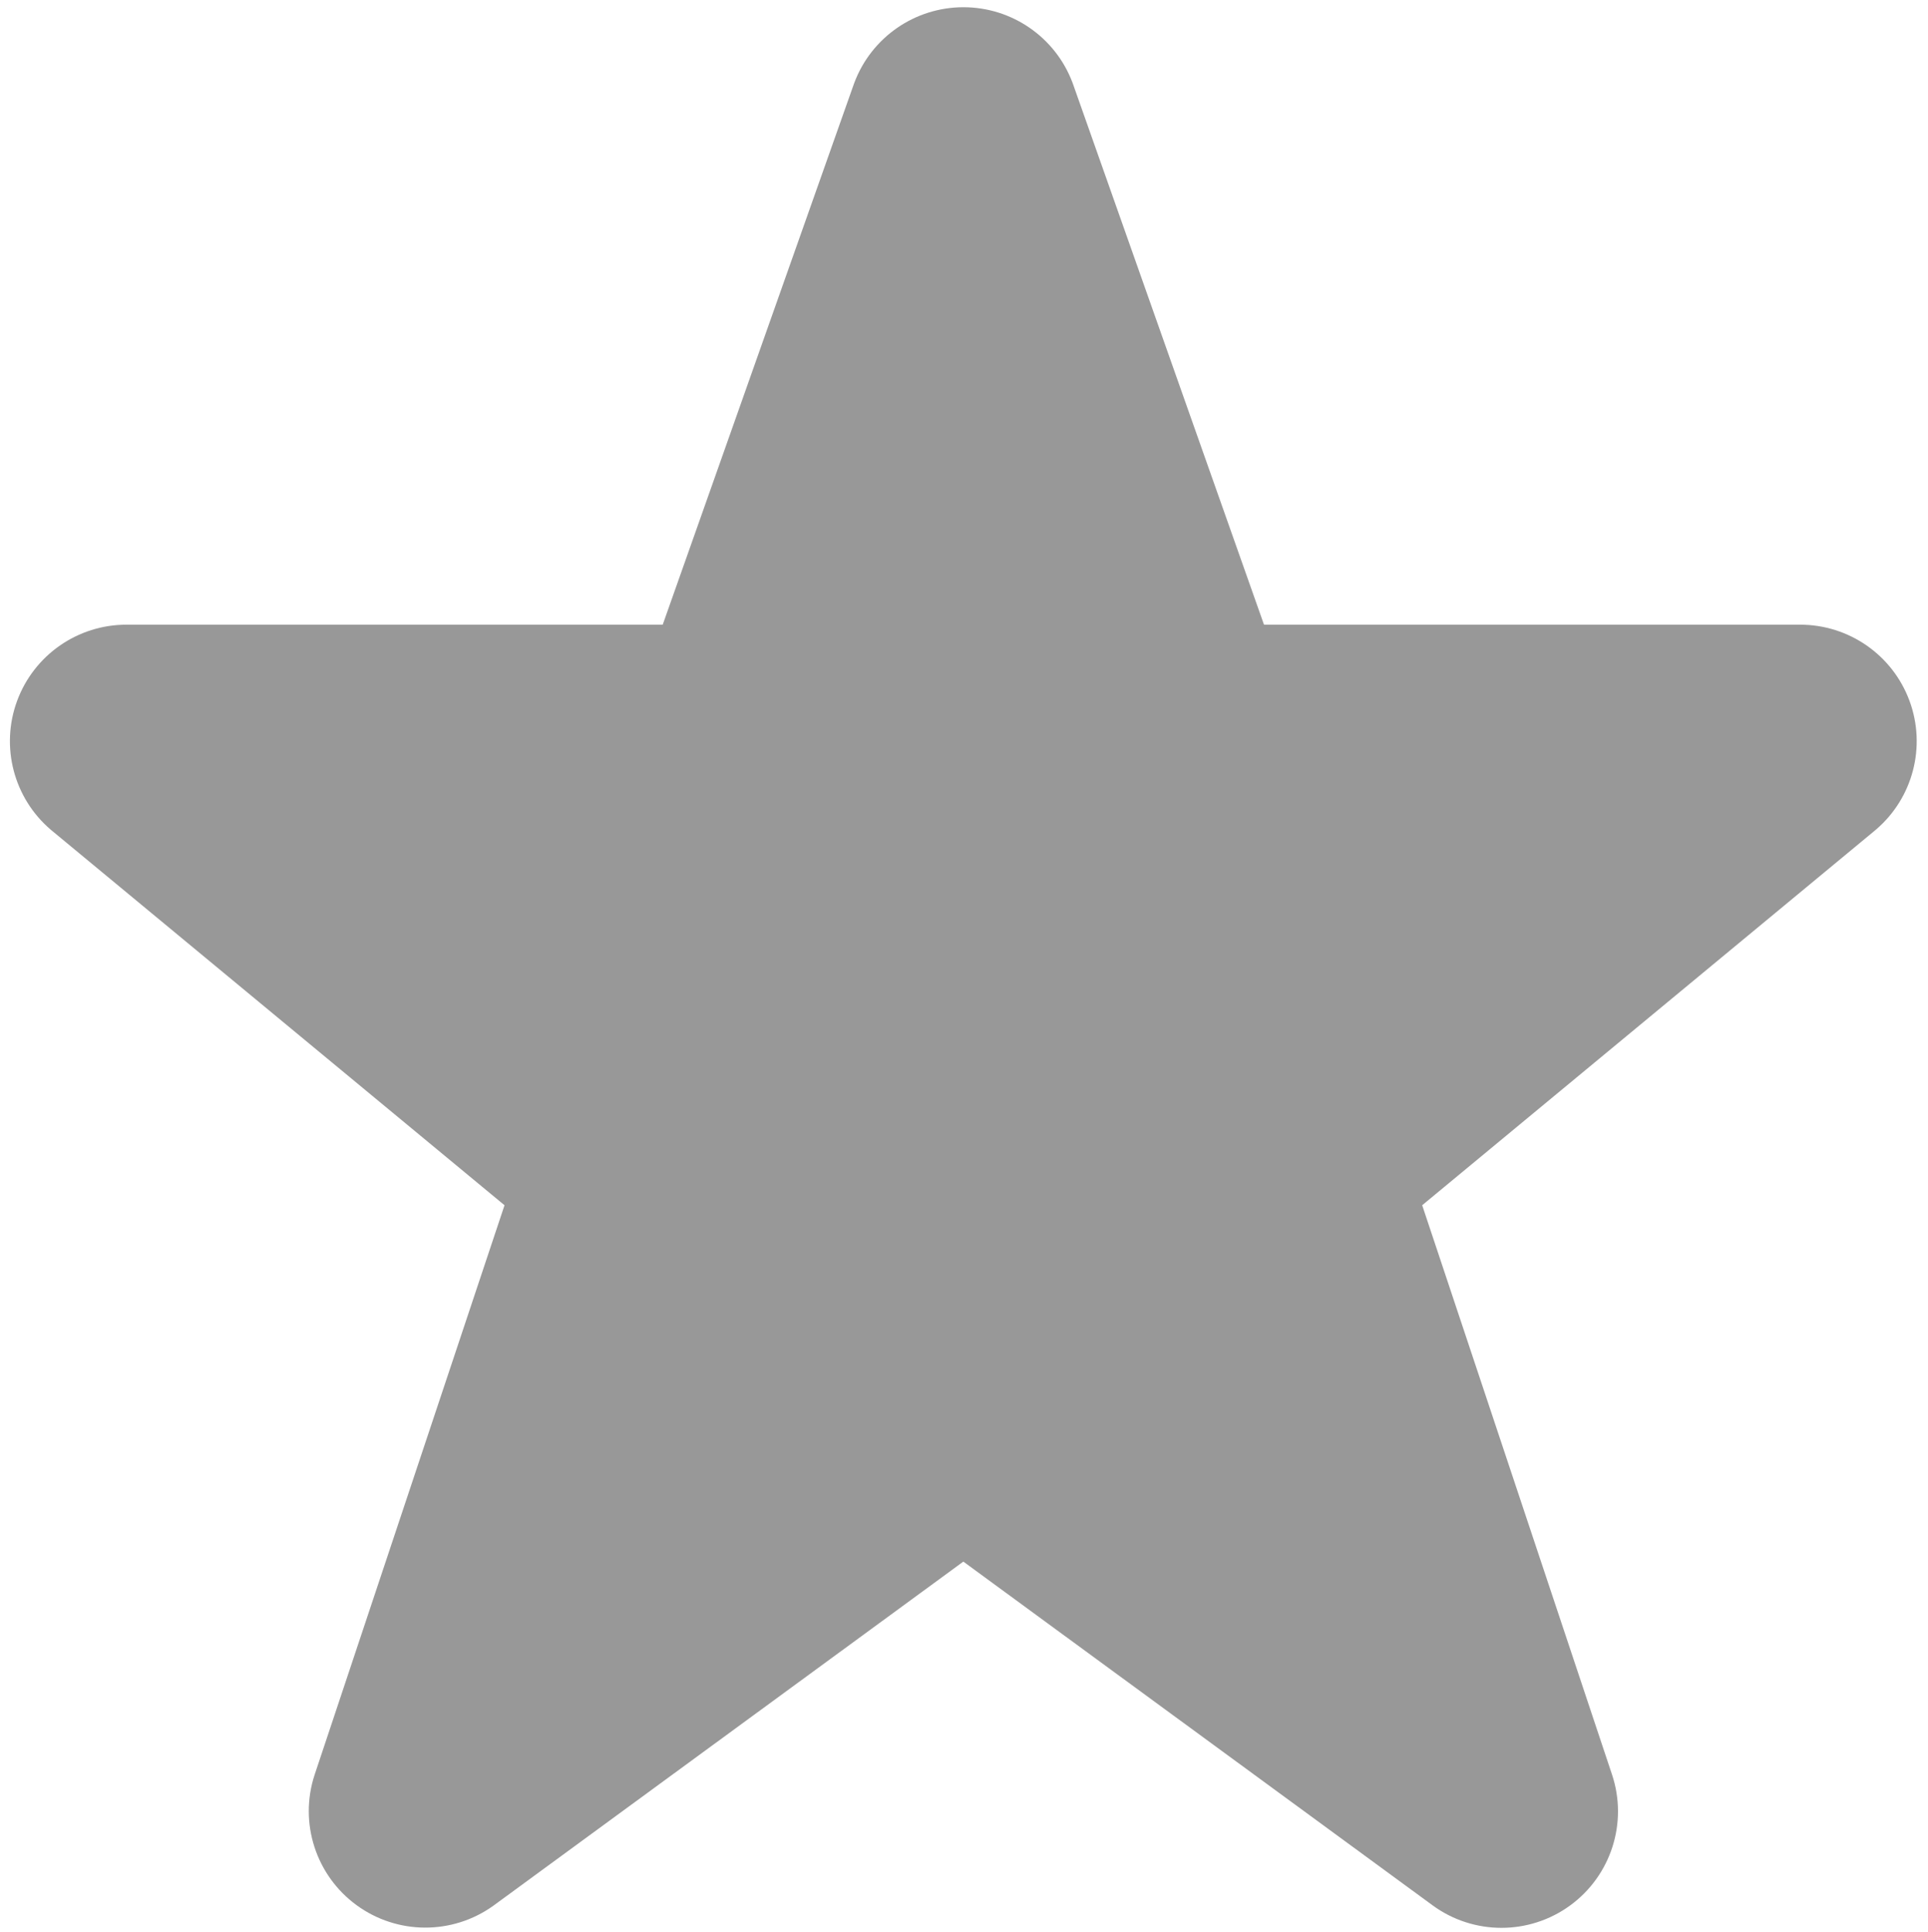 <svg width="512" height="513" viewBox="0 0 512 513" fill="none" xmlns="http://www.w3.org/2000/svg">
<path d="M226.885 21.952C231.432 9.884 242.98 1.92 255.85 1.92C268.719 1.92 280.268 9.884 284.814 21.952C284.863 22.081 284.91 22.21 284.956 22.34L335.667 165.876L478.048 165.876H478.049C490.986 165.876 502.581 173.922 507.079 186.08C511.579 198.245 508.006 211.912 498.152 220.324C498.075 220.39 497.997 220.456 497.918 220.521L377.676 320.039L428.087 471.216L428.091 471.226C432.349 484.019 427.824 498.078 416.935 505.998C406.055 513.912 391.305 513.892 380.445 505.949L380.435 505.941L255.825 414.67L131.151 505.944L131.075 506C131.045 506.021 131.016 506.042 130.987 506.063C120.124 513.848 105.488 513.783 94.694 505.902C83.893 498.015 79.374 484.073 83.527 471.34C83.541 471.299 83.555 471.257 83.568 471.216L133.979 320.041L13.717 220.522C13.638 220.457 13.559 220.391 13.482 220.324C3.628 211.912 0.055 198.245 4.555 186.08C9.053 173.922 20.648 165.876 33.584 165.876H33.586L175.992 165.876L226.745 22.336C226.791 22.207 226.837 22.08 226.885 21.952Z" fill="#989898"/>
</svg>
